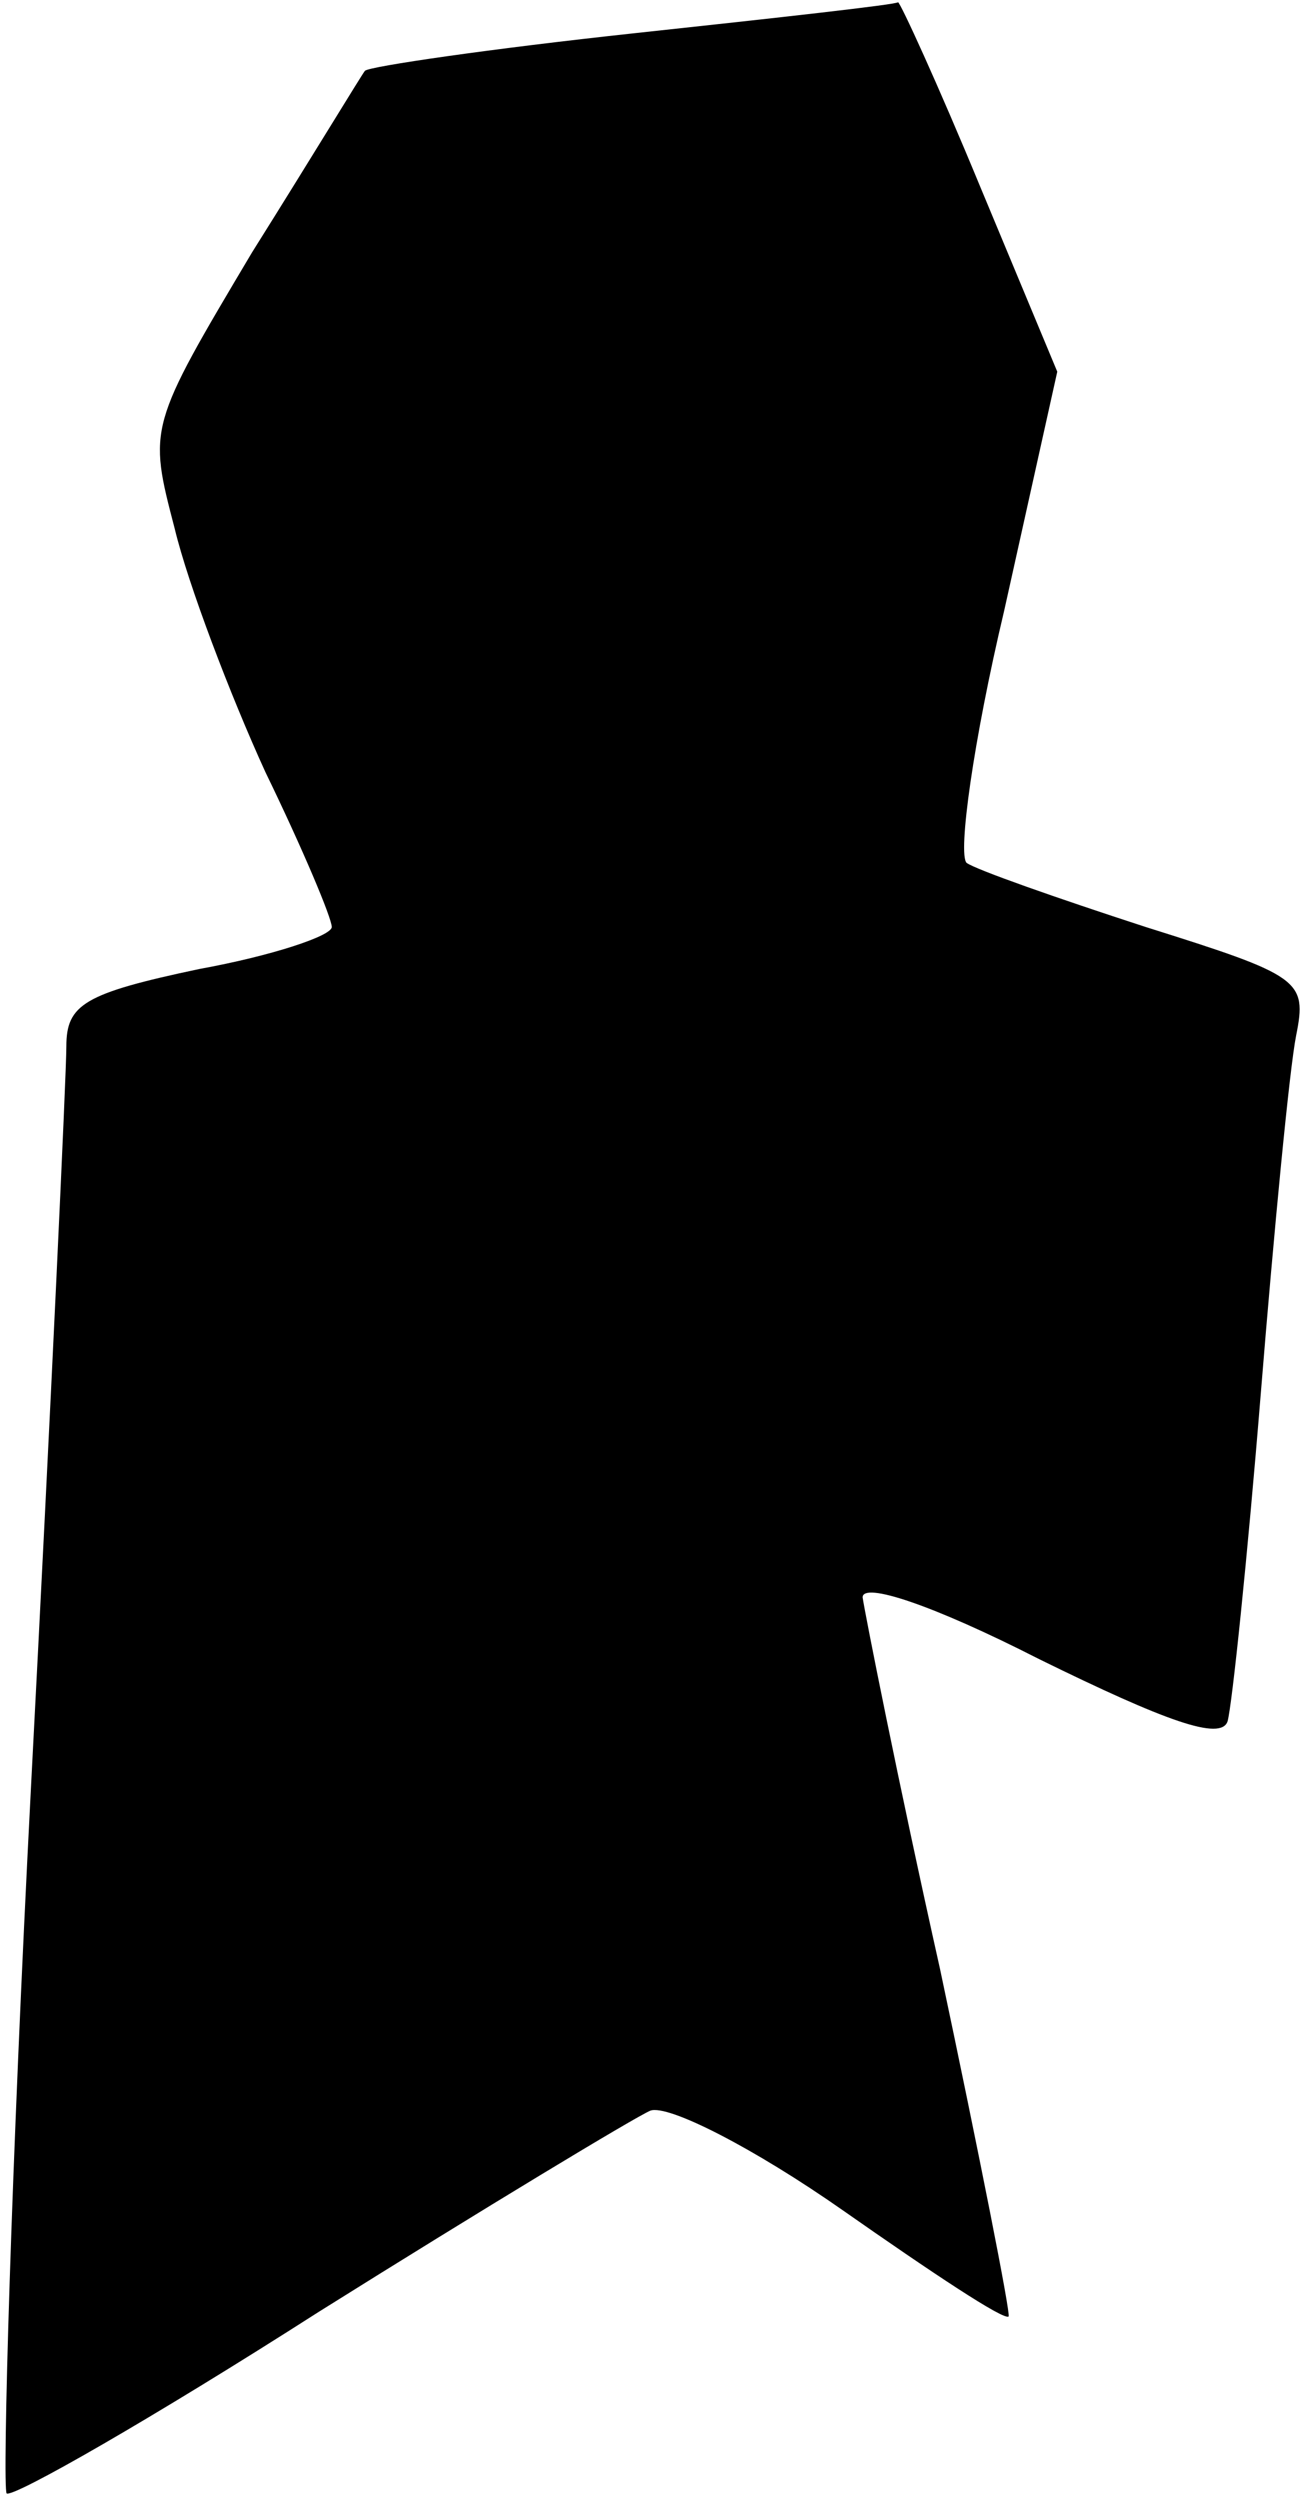 <?xml version="1.0" standalone="no"?>
<!DOCTYPE svg PUBLIC "-//W3C//DTD SVG 20010904//EN"
 "http://www.w3.org/TR/2001/REC-SVG-20010904/DTD/svg10.dtd">
<svg version="1.0" xmlns="http://www.w3.org/2000/svg"
 width="59pt" height="113pt" viewBox="0 0 59 113"
 preserveAspectRatio="xMidYMid meet">
<g transform="translate(0,113) scale(0.1,-0.1)"
fill="#000000" stroke="none">
<path fill="#000000" stroke="none" d="M287 1115 c-65 -7 -120 -15 -122 -17
-1 -1 -24 -39 -51 -82 -47 -79 -47 -79 -35 -125 6 -25 25 -75 41 -110 17 -35
30 -66 30 -70 0 -4 -27 -13 -60 -19 -52 -11 -60 -16 -60 -35 0 -12 -7 -163
-16 -335 -9 -173 -13 -316 -11 -319 3 -2 66 34 141 82 75 47 143 88 150 91 8
3 47 -17 87 -45 40 -28 73 -50 75 -48 1 1 -13 72 -31 157 -19 85 -34 161 -35
168 0 7 31 -3 80 -28 57 -28 82 -37 85 -28 2 7 9 74 15 148 6 74 13 147 16
162 5 25 2 27 -68 49 -40 13 -77 26 -81 29 -4 4 3 55 17 114 l24 108 -35 84
c-19 46 -36 83 -37 83 0 -1 -54 -7 -119 -14z"/>
</g>
</svg>

